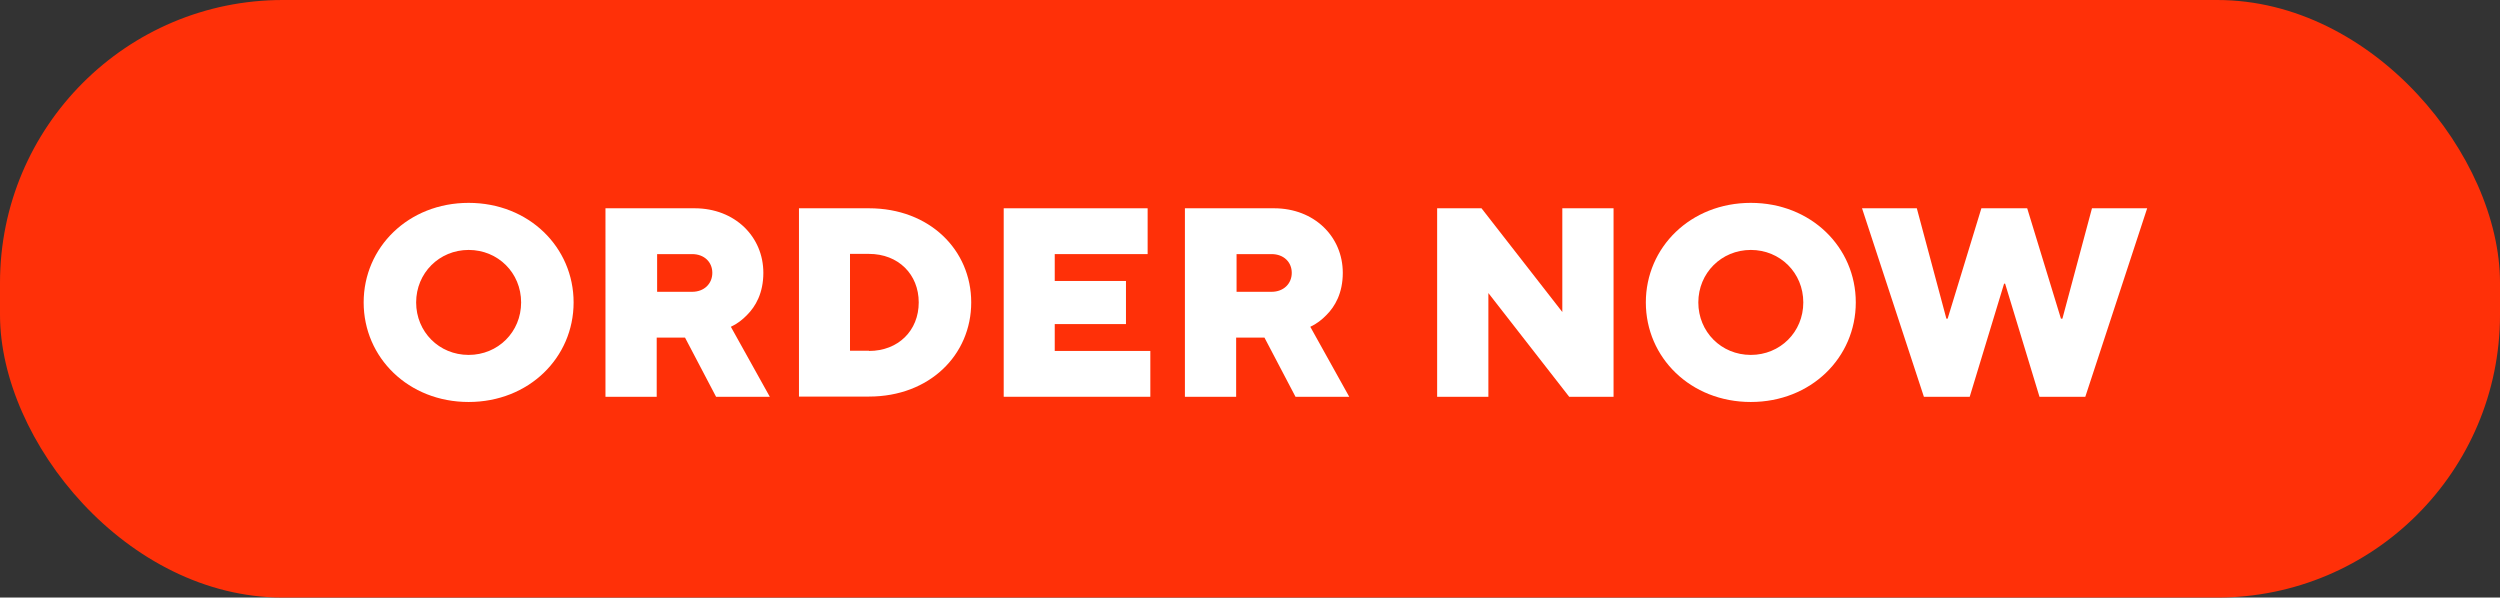 <?xml version="1.0" encoding="UTF-8"?><svg id="Layer_2" xmlns="http://www.w3.org/2000/svg" viewBox="0 0 120.03 28.69"><rect x="0" y="0" width="120.03" height="28.69" fill="#333333" stroke="none"/><defs><style>.cls-1{fill:#fff;}.cls-2{fill:#ff3008;}</style></defs><g id="Layer_3"><g><rect class="cls-2" x="0" y="0" width="120.03" height="28.69" rx="13.58" ry="13.58"/><g><path class="cls-1" d="M22.5,9.74c2.89,0,5.04,2.13,5.04,4.78s-2.15,4.78-5.04,4.78-5.04-2.13-5.04-4.78,2.15-4.78,5.04-4.78Zm0,7.3c1.41,0,2.52-1.1,2.52-2.52s-1.11-2.52-2.52-2.52-2.52,1.11-2.52,2.52,1.1,2.52,2.52,2.52Z"/><path class="cls-1" d="M29.09,10h4.26c1.93,0,3.3,1.36,3.3,3.1,0,.98-.38,1.62-.78,2.02-.22,.23-.48,.43-.78,.57l1.87,3.36h-2.58l-1.49-2.84h-1.36v2.84h-2.46V10Zm4.14,4.01c.58,0,.97-.39,.97-.91s-.39-.9-.97-.9h-1.68v1.81h1.68Z"/><path class="cls-1" d="M38.36,10h3.36c2.91,0,4.91,2,4.91,4.52s-2,4.52-4.91,4.52h-3.36V10Zm3.36,6.85c1.41,0,2.39-.98,2.39-2.33s-.98-2.33-2.39-2.33h-.91v4.65h.91Z"/><path class="cls-1" d="M48.19,10h6.91v2.2h-4.46v1.29h3.42v2.07h-3.42v1.29h4.59v2.2h-7.04V10Z"/><path class="cls-1" d="M56.91,10h4.26c1.93,0,3.3,1.36,3.3,3.1,0,.98-.38,1.62-.78,2.02-.22,.23-.48,.43-.78,.57l1.87,3.36h-2.58l-1.49-2.84h-1.36v2.84h-2.46V10Zm4.14,4.01c.58,0,.97-.39,.97-.91s-.39-.9-.97-.9h-1.68v1.81h1.68Z"/><path class="cls-1" d="M69,10h2.13l3.88,4.98v-4.98h2.46v9.05h-2.13l-3.88-4.98v4.98h-2.46V10Z"/><path class="cls-1" d="M84.06,9.74c2.89,0,5.04,2.13,5.04,4.78s-2.15,4.78-5.04,4.78-5.04-2.13-5.04-4.78,2.15-4.78,5.04-4.78Zm0,7.3c1.41,0,2.52-1.1,2.52-2.52s-1.11-2.52-2.52-2.52-2.52,1.11-2.52,2.52,1.1,2.52,2.52,2.52Z"/><path class="cls-1" d="M89.38,10h2.65l1.42,5.3h.06l1.62-5.3h2.2l1.62,5.3h.07l1.42-5.3h2.65l-2.97,9.05h-2.2l-1.65-5.43h-.05l-1.65,5.43h-2.2l-2.97-9.05Z"/></g></g></g></svg>